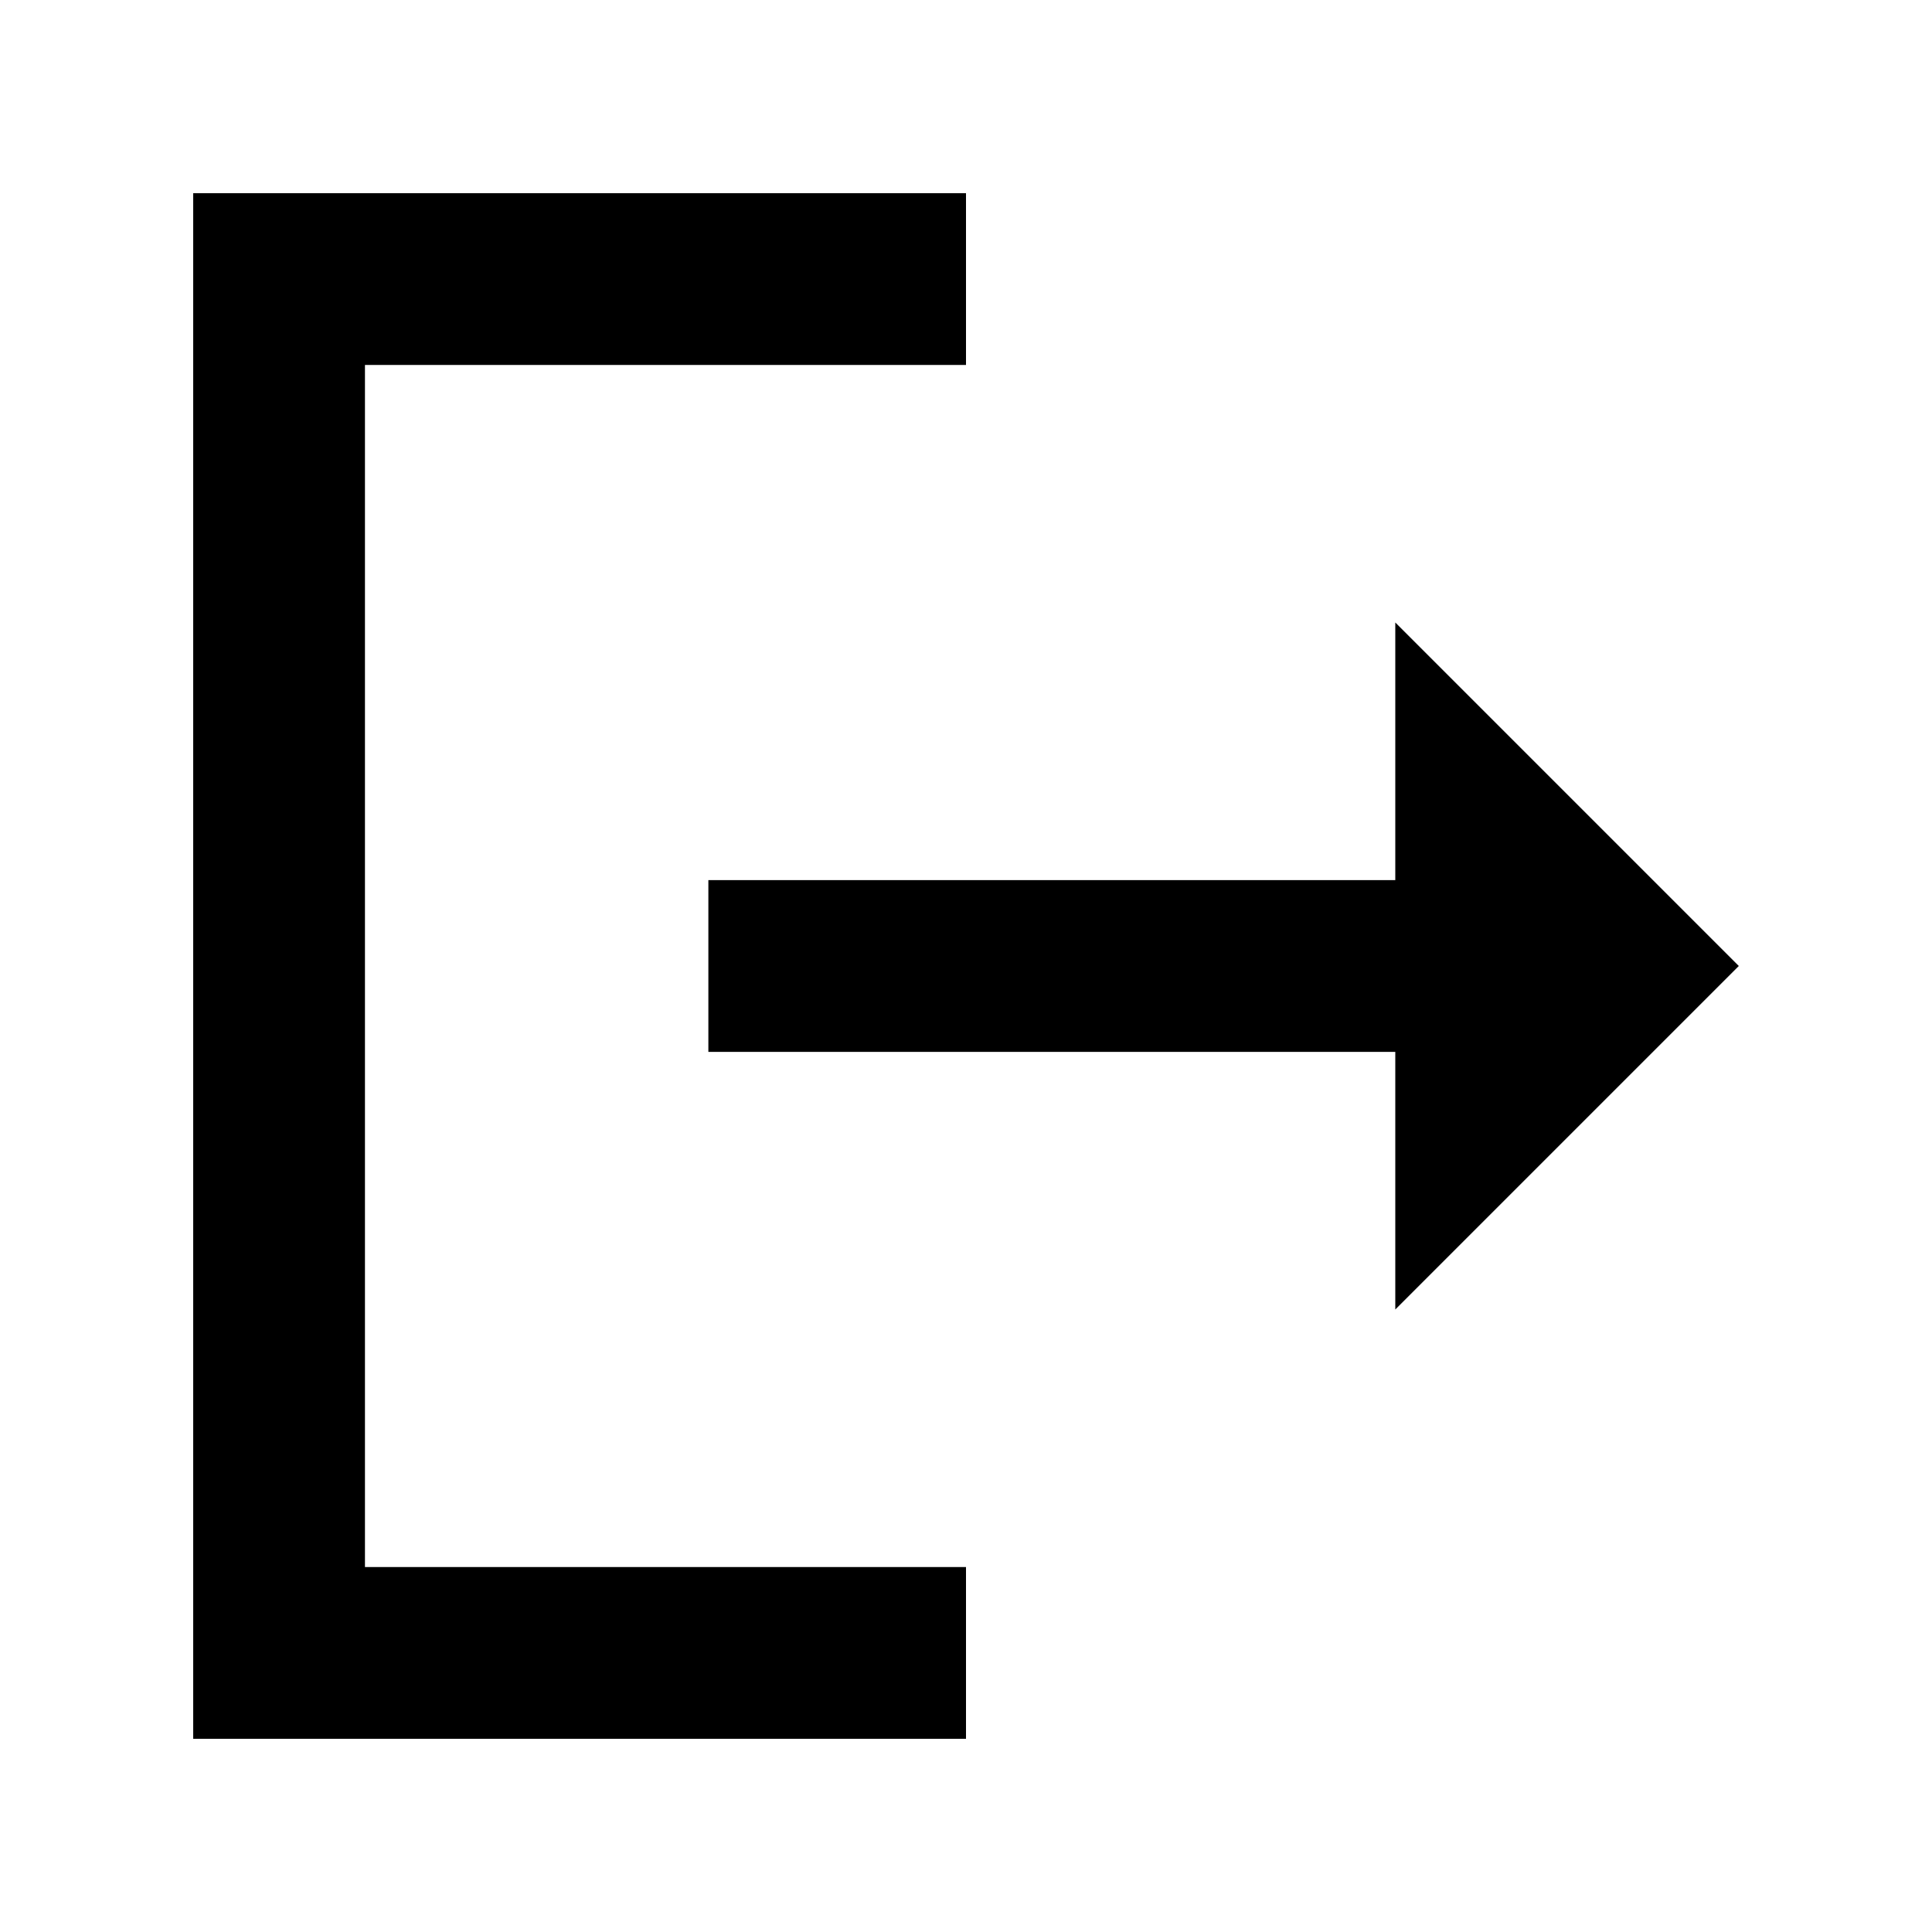 <svg xmlns="http://www.w3.org/2000/svg" xmlns:xlink="http://www.w3.org/1999/xlink" fill="currentColor" version="1.1" width="20" height="20" viewBox="0 0 20 20"><defs><clipPath id="master_svg0_1_25751"><rect x="0" y="0" width="20" height="20" rx="0"/></clipPath></defs><g clip-path="url(#master_svg0_1_25751)"><g><g><path d="M3.778,3.778L10,3.778L10,2L2,2L2,18L10,18L10,16.222L3.778,16.222L3.778,3.778Z" fill="#000000" fill-opacity="1" style="mix-blend-mode:passthrough"/></g><g><path d="M18,10L14.444,6.444L14.444,9.111L7.333,9.111L7.333,10.889L14.444,10.889L14.444,13.556L18,10Z" fill="#000000" fill-opacity="1" style="mix-blend-mode:passthrough"/></g></g></g></svg>